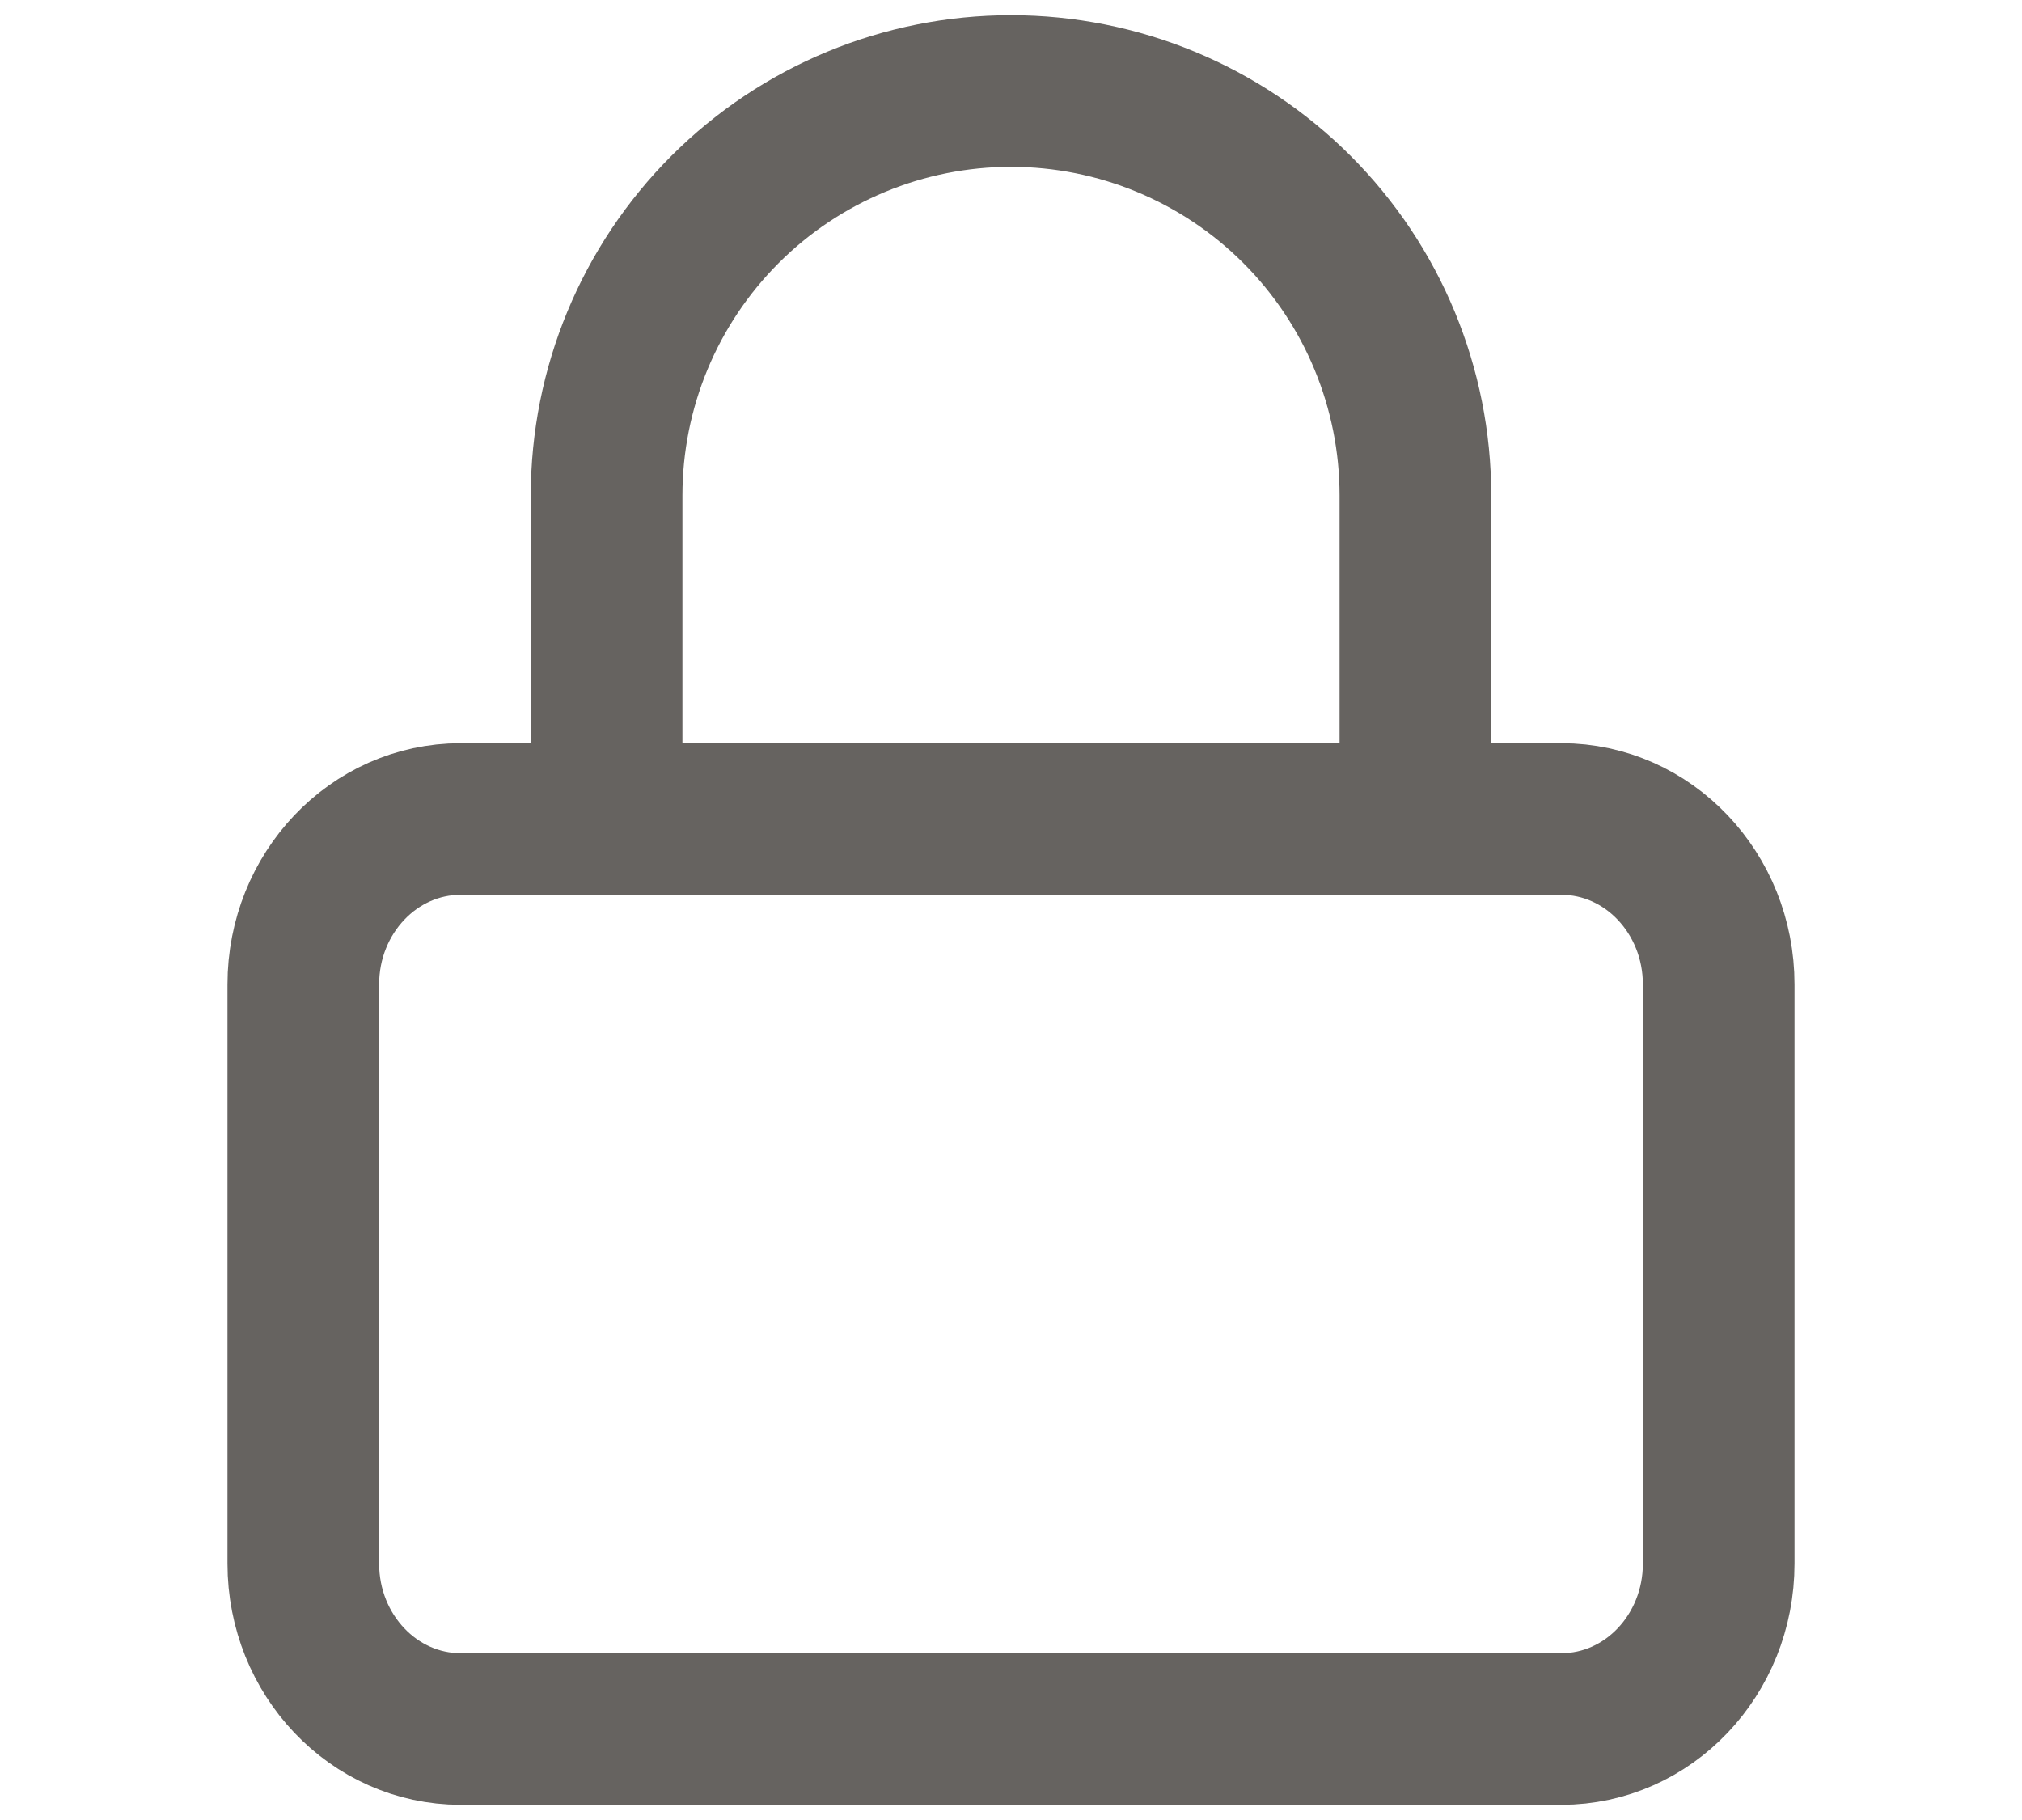 <svg width="20" height="18" viewBox="0 0 20 18" fill="none" xmlns="http://www.w3.org/2000/svg">
<path d="M15.444 8.1H4.556C3.696 8.1 3 8.833 3 9.736V15.464C3 16.367 3.696 17.1 4.556 17.1H15.444C16.304 17.1 17 16.367 17 15.464V9.736C17 8.833 16.304 8.1 15.444 8.1Z" stroke="#666360" stroke-width="1.5" stroke-linecap="round" stroke-linejoin="round"/>
<path d="M6 8.1V4.9C6 3.839 6.421 2.822 7.172 2.071C7.922 1.321 8.939 0.9 10 0.9C11.061 0.9 12.078 1.321 12.828 2.071C13.579 2.822 14 3.839 14 4.9V8.1" stroke="#666360" stroke-width="1.5" stroke-linecap="round" stroke-linejoin="round"/>
</svg>
